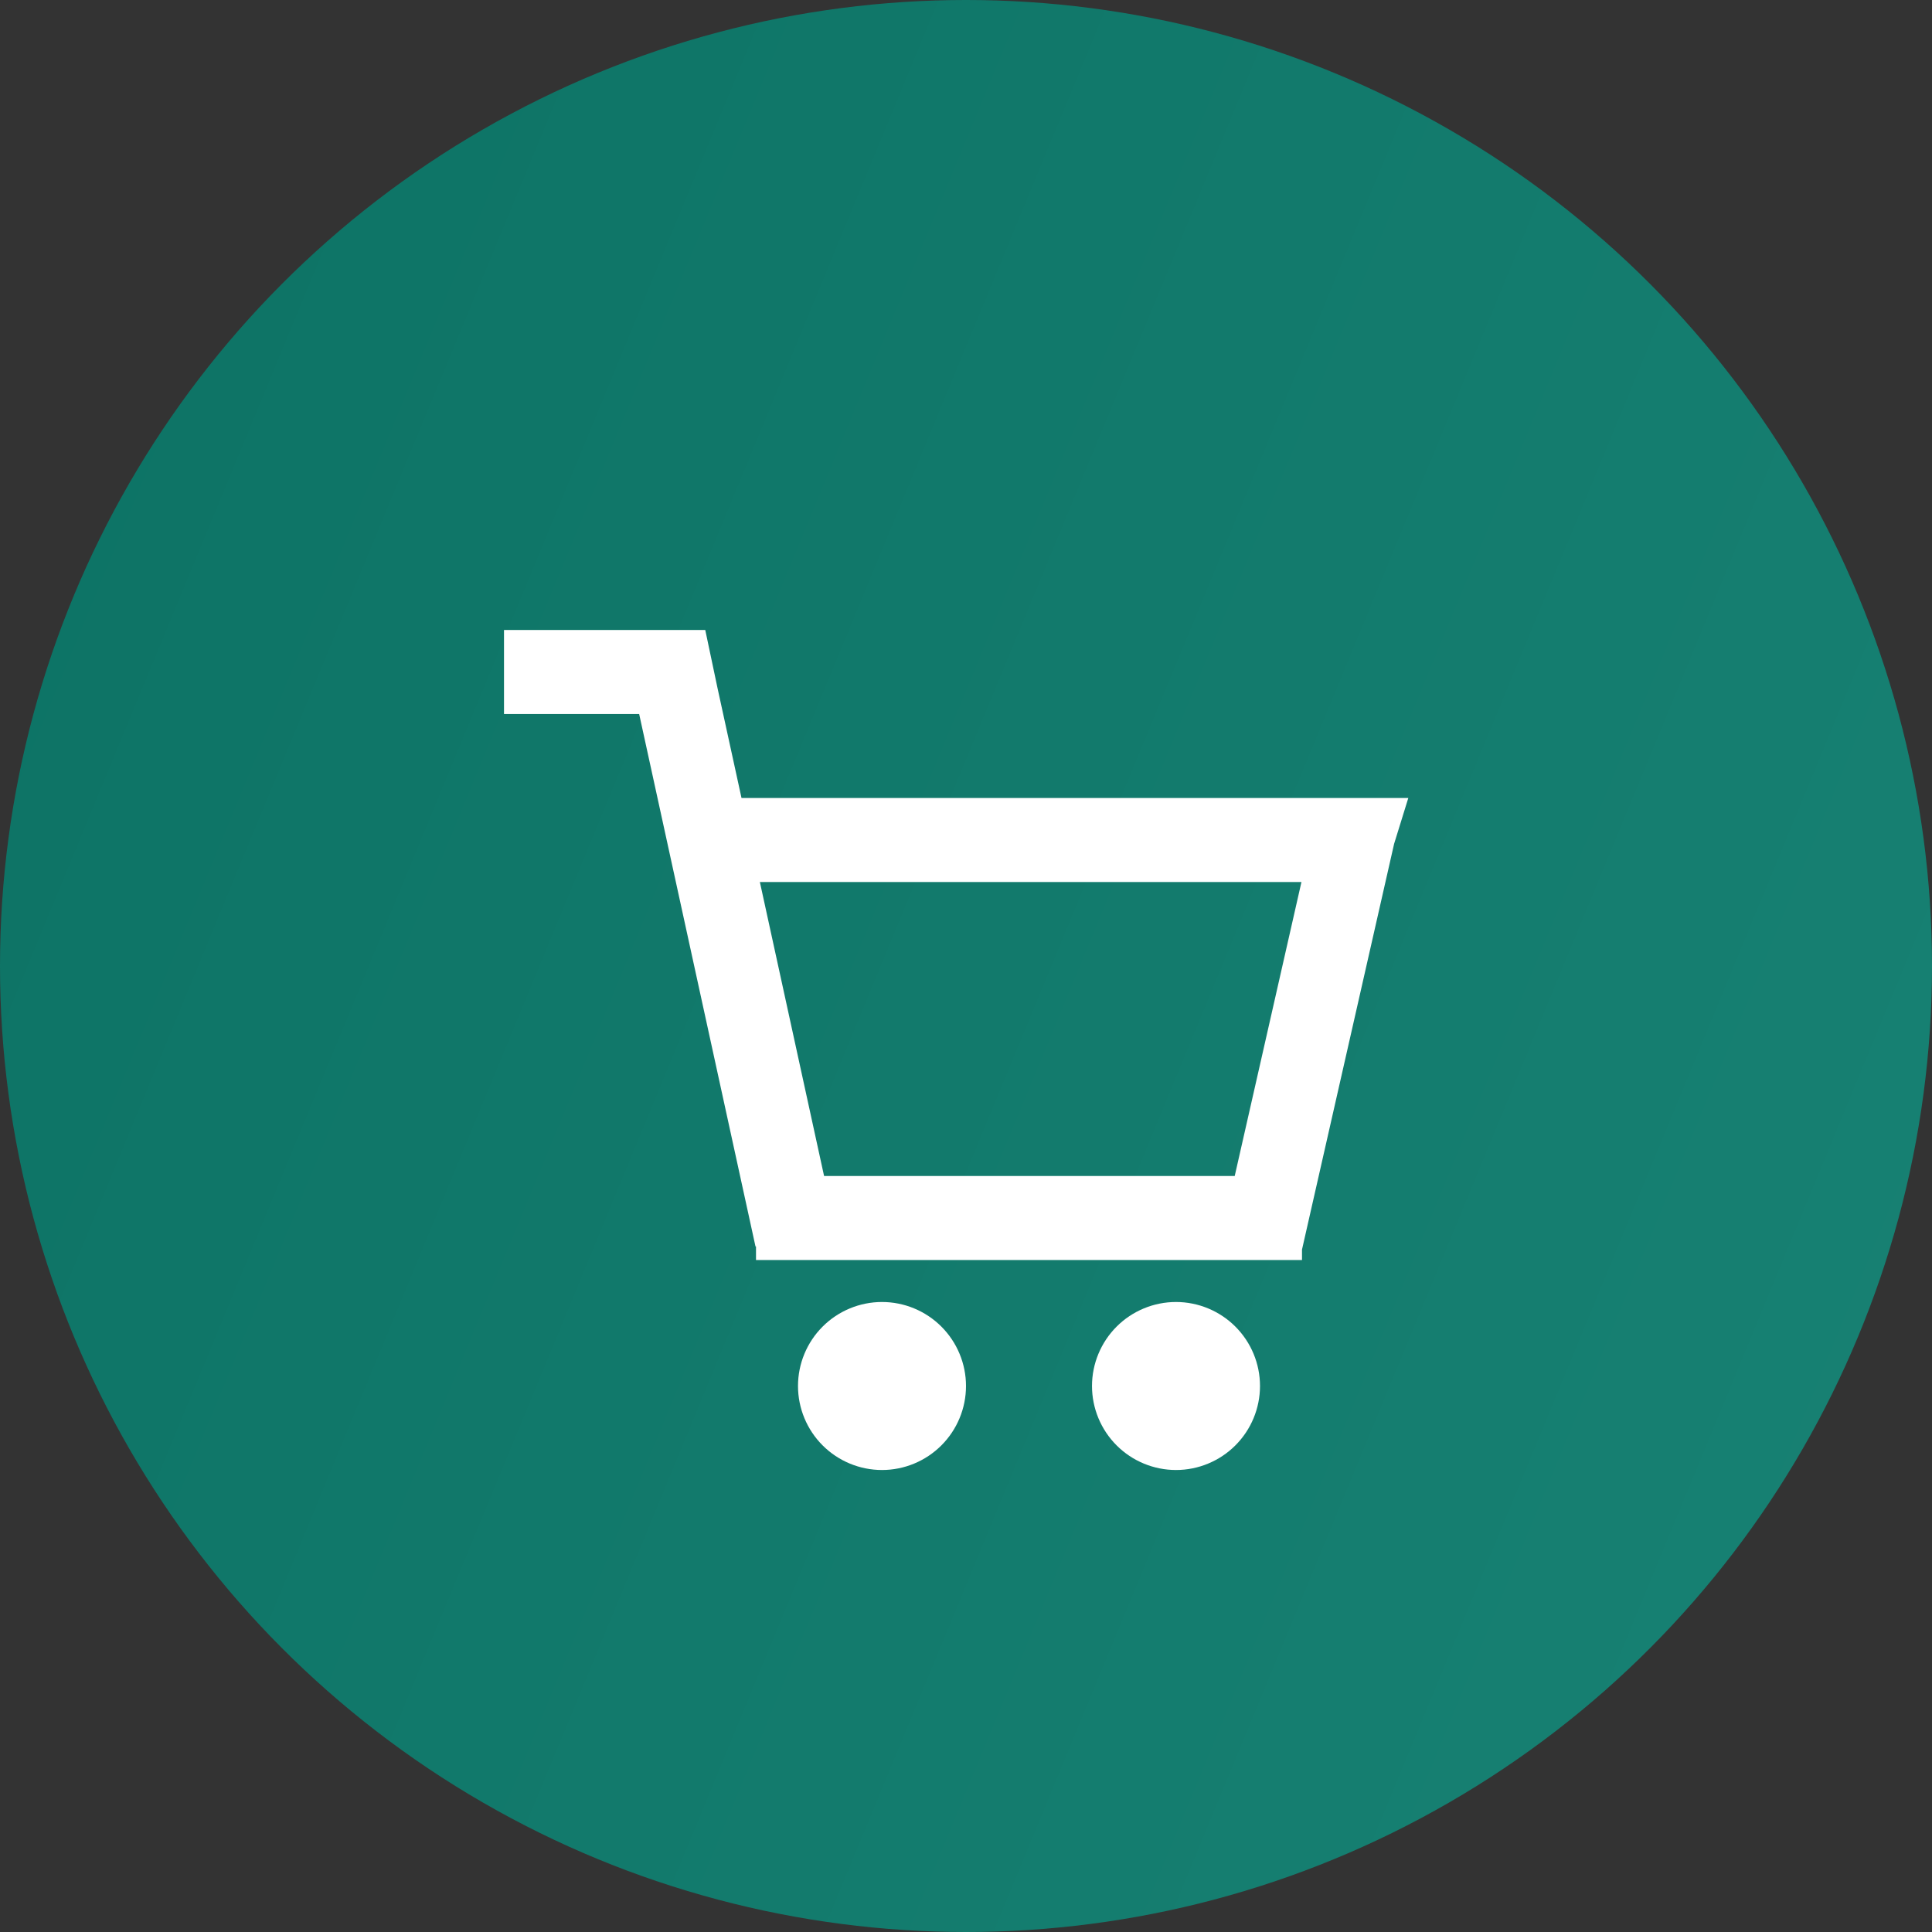 <svg width="46" height="46" viewBox="0 0 46 46" fill="none" xmlns="http://www.w3.org/2000/svg">
<rect x="0" y="0" width="46" height="46" fill="#333333" stroke="none"/>
<circle cx="23" cy="23" r="23" fill="url(#paint0_linear_22_173)"/>
<path fill-rule="evenodd" clip-rule="evenodd" d="M16.792 15H12V17H15.218L17.988 29.678H18V30H31V29.752L33.193 20.091L33.531 19H17.655L17.085 16.389L16.792 15ZM30.987 21H18.092L19.621 28H29.398L30.987 21Z" fill="white"/>
<path d="M21 35C21.53 35 22.039 34.789 22.414 34.414C22.789 34.039 23 33.53 23 33C23 32.47 22.789 31.961 22.414 31.586C22.039 31.211 21.53 31 21 31C20.47 31 19.961 31.211 19.586 31.586C19.211 31.961 19 32.47 19 33C19 33.53 19.211 34.039 19.586 34.414C19.961 34.789 20.47 35 21 35Z" fill="white"/>
<path d="M30 33C30 33.53 29.789 34.039 29.414 34.414C29.039 34.789 28.53 35 28 35C27.47 35 26.961 34.789 26.586 34.414C26.211 34.039 26 33.53 26 33C26 32.47 26.211 31.961 26.586 31.586C26.961 31.211 27.47 31 28 31C28.53 31 29.039 31.211 29.414 31.586C29.789 31.961 30 32.47 30 33Z" fill="white"/>
<defs>
<linearGradient id="paint0_linear_22_173" x1="0" y1="0" x2="55.527" y2="22.947" gradientUnits="userSpaceOnUse">
<stop stop-color="#0C7264"/>
<stop offset="1" stop-color="#188274"/>
</linearGradient>
</defs>
</svg>
